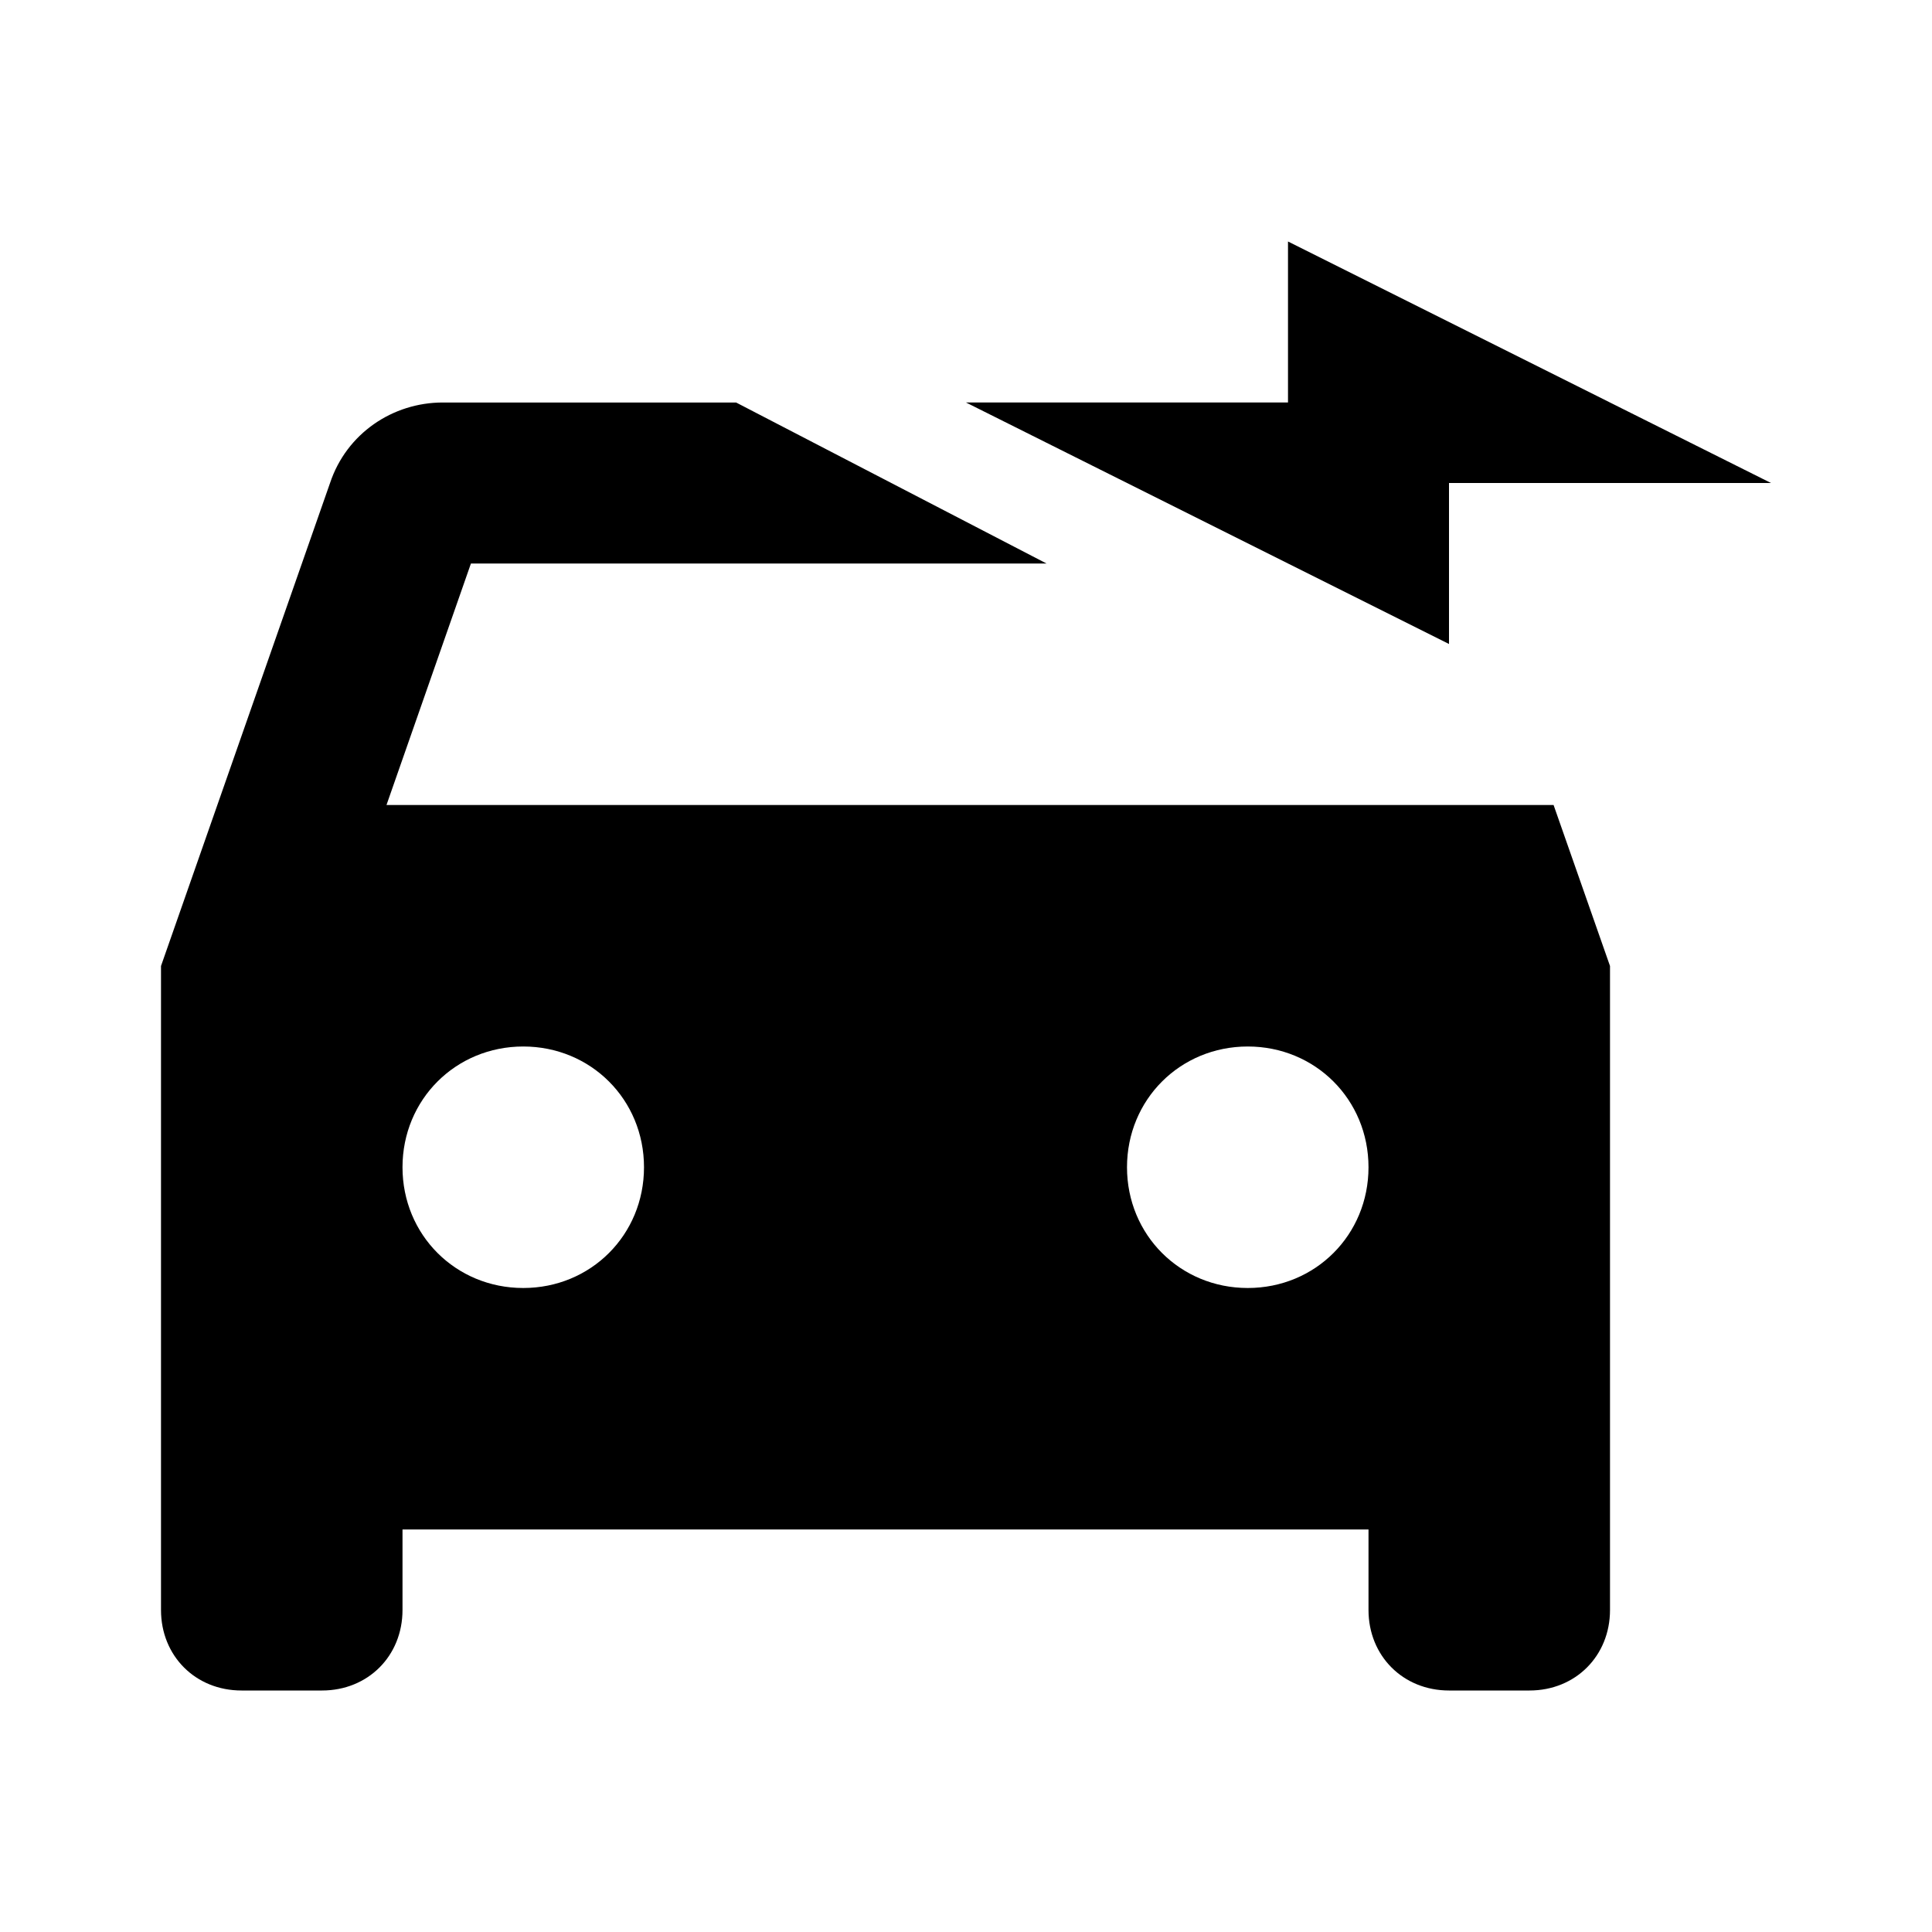 <svg id="svg1" version="1.1" viewBox="0 0 24 24" xmlns="http://www.w3.org/2000/svg">
 <path id="path1" d="m16 3v2h-4l6 3v-2h4l-6-3zm-10.5 2c-0.621 0-1.195 0.384-1.4 1l-2.1 6v8c0 0.571 0.429 1 1 1h1c0.571 0 1-0.429 1-1v-1h12v1c0 0.569 0.428 1 1 1h1c0.572 0 1-0.431 1-1v-8l-0.701-2h-14.498l1.049-3h7.15l-3.856-2h-3.644zm1 8c0.84 0 1.5 0.66 1.5 1.5 0 0.84-0.66 1.5-1.5 1.5-0.84 0-1.5-0.66-1.5-1.5 0-0.84 0.66-1.5 1.5-1.5zm9 0c0.84 0 1.5 0.66 1.5 1.5 0 0.84-0.66 1.5-1.5 1.5-0.84 0-1.5-0.66-1.5-1.5 0-0.84 0.66-1.5 1.5-1.5z"/>
</svg>
